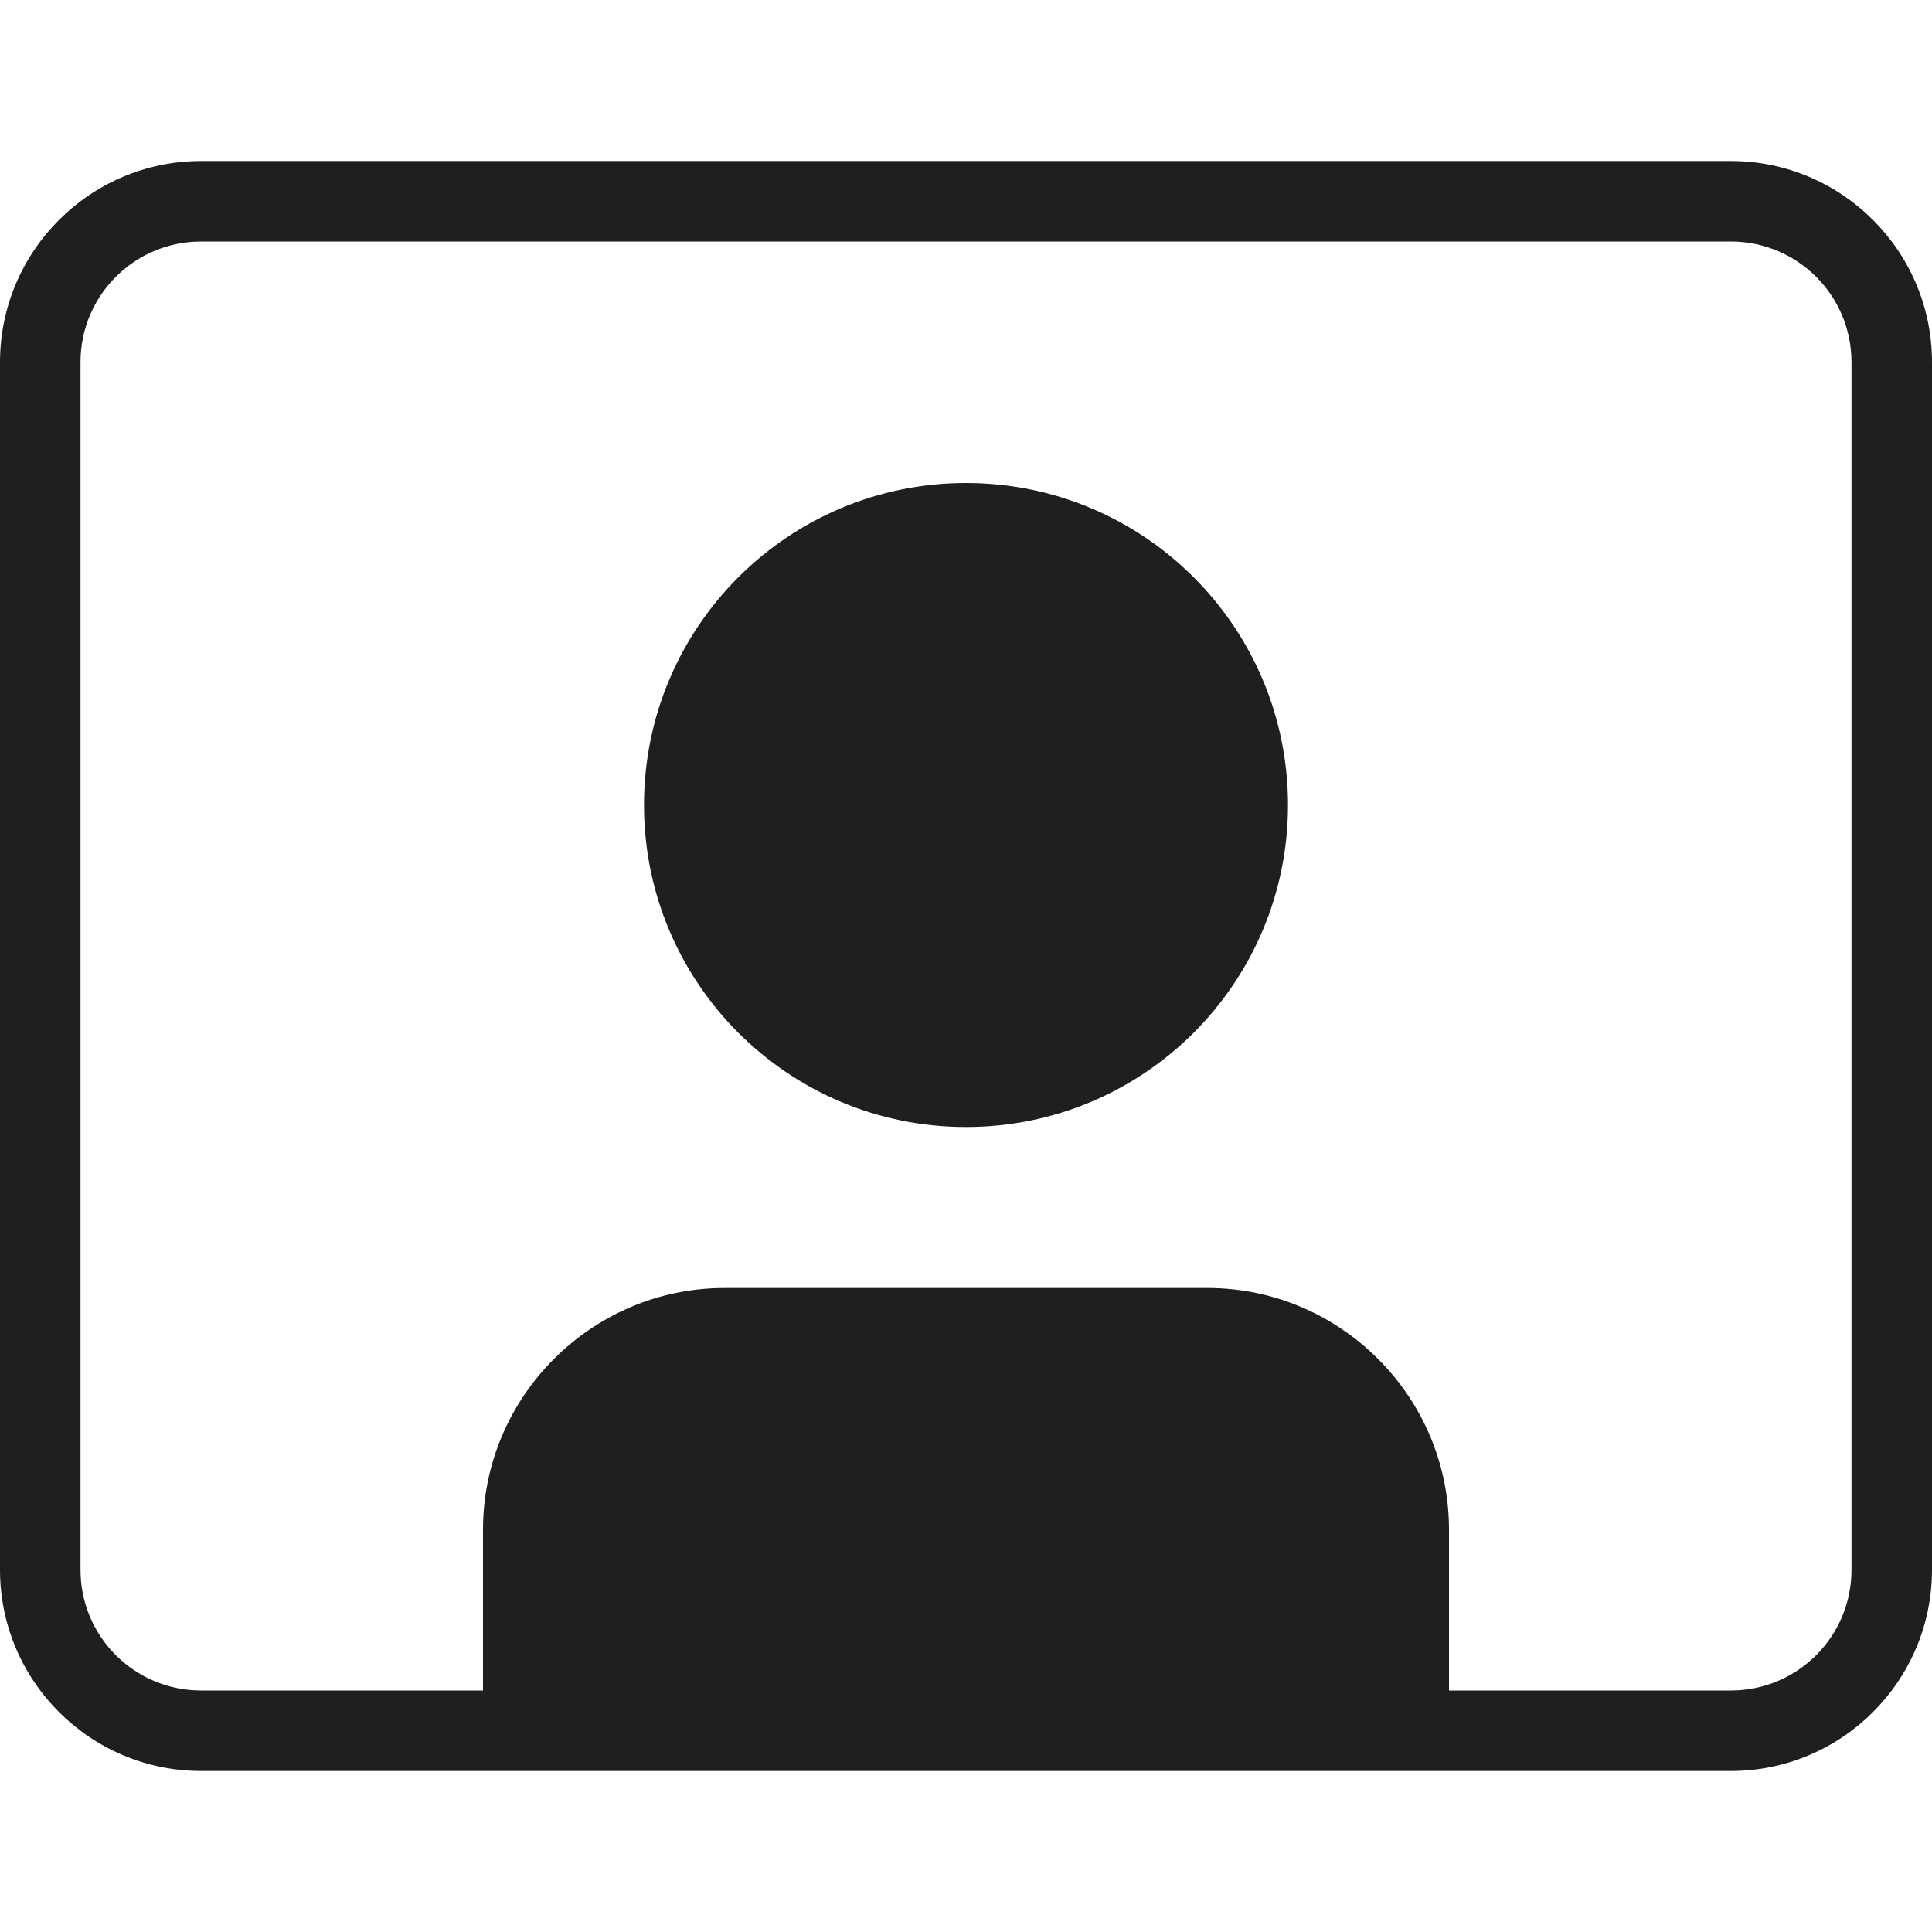 <?xml version="1.0" encoding="UTF-8"?>
<svg xmlns="http://www.w3.org/2000/svg" id="Layer_1" data-name="Layer 1" viewBox="0 0 24 24" width="512" height="512"><path d="M21.5,2H2.5C1.12,2,0,3.12,0,4.5v15c0,1.38,1.12,2.5,2.5,2.5H21.5c1.38,0,2.5-1.12,2.5-2.5V4.5c0-1.38-1.12-2.5-2.5-2.5Zm1.5,17.5c0,.83-.67,1.5-1.5,1.5h-3.5v-2c0-1.65-1.35-3-3-3h-6c-1.65,0-3,1.35-3,3v2H2.5c-.83,0-1.5-.67-1.5-1.5V4.5c0-.83,.67-1.5,1.5-1.5H21.5c.83,0,1.5,.67,1.5,1.5v15Zm-7-9.5c0,2.21-1.79,4-4,4s-4-1.79-4-4,1.79-4,4-4,4,1.79,4,4Z" fill="#1f1f1f"/></svg>
